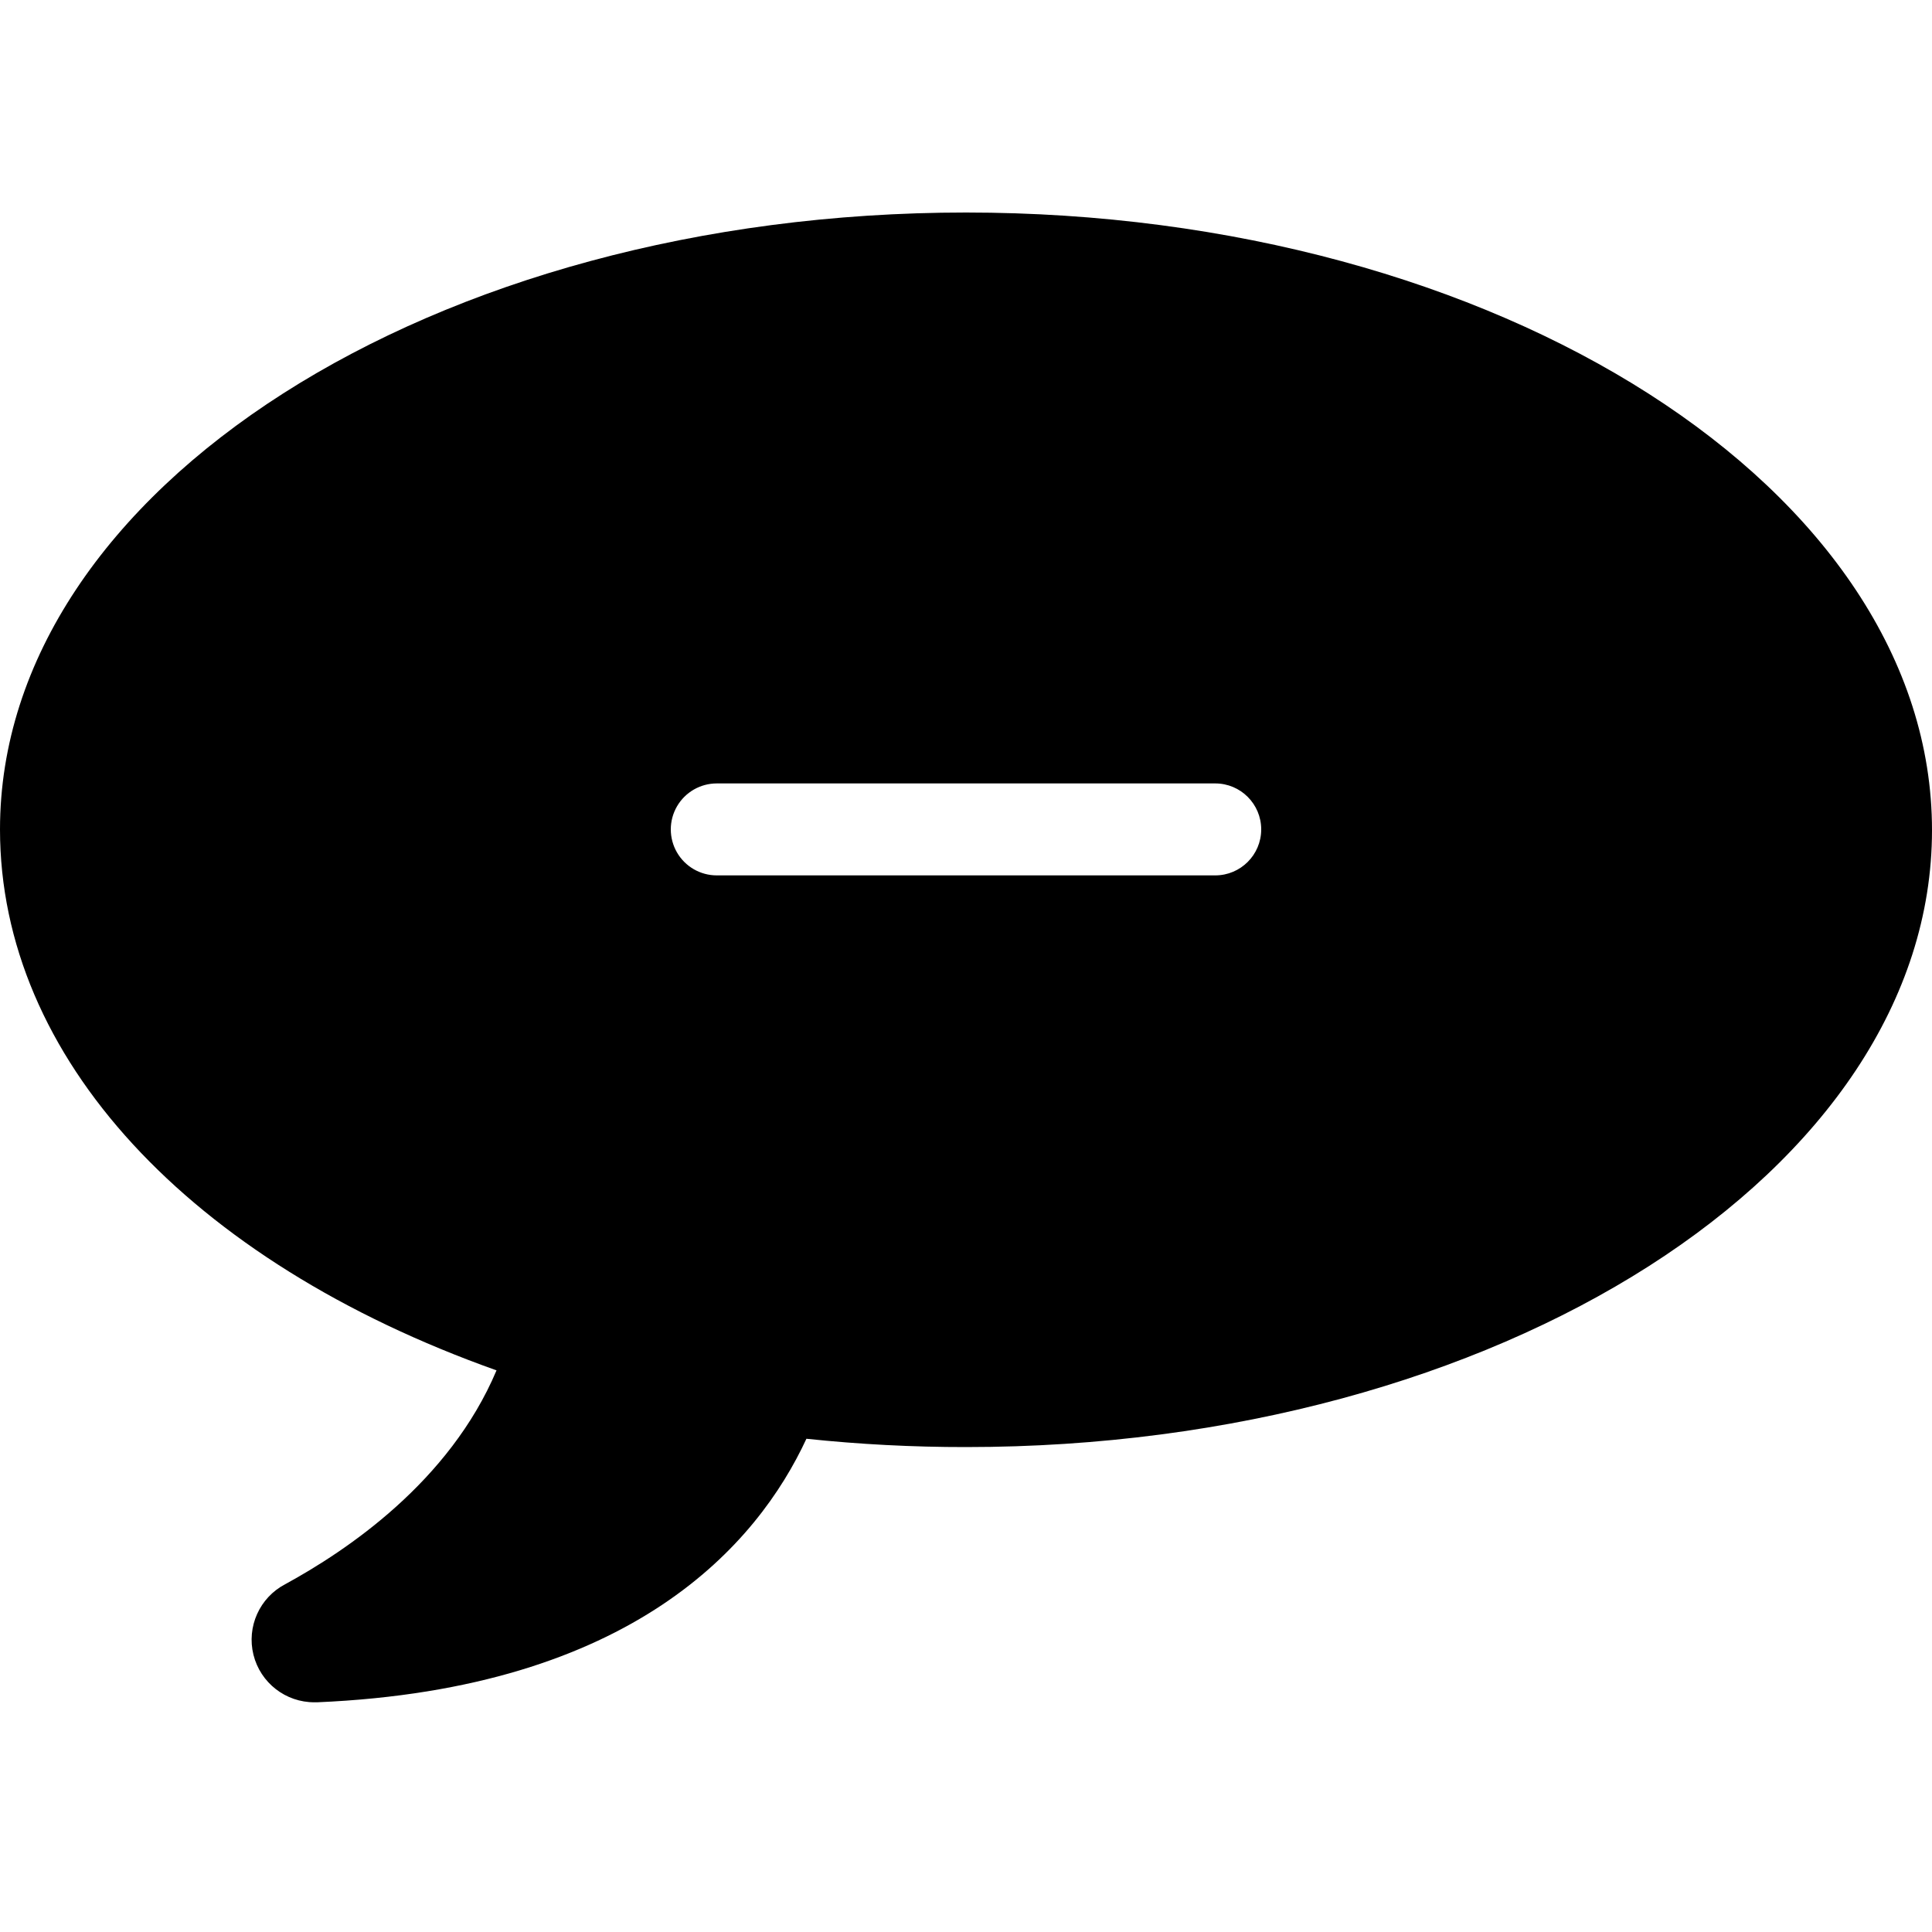 <?xml version="1.0" encoding="UTF-8"?>
<svg width="100px" height="100px" viewBox="0 0 100 100" version="1.1" xmlns="http://www.w3.org/2000/svg" xmlns:xlink="http://www.w3.org/1999/xlink">
    <!-- Generator: Sketch 57.1 (83088) - https://sketch.com -->
    <title>solid/bubble-message-minus-solid</title>
    <desc>Created with Sketch.</desc>
    <g id="solid/bubble-message-minus" stroke="none" stroke-width="1" fill="none" fill-rule="evenodd">
        <path d="M50,11 C22.43,11 -4.9999997e-08,25.32 -4.9999997e-08,42.93 C-4.9999997e-08,54.71 9.78,65.27 25.7,70.93 C23.26,76.71 17.93,80.27 14.76,82 C13.436,82.693 12.759,84.202 13.119,85.652 C13.48,87.102 14.786,88.118 16.28,88.11 L16.42,88.11 C32.77,87.41 39.21,79.92 41.74,74.47 C44.484,74.759 47.241,74.903 50,74.9 C77.57,74.9 100,60.58 100,42.97 C100,25.36 77.57,11 50,11 Z M62.9,45.31 L37.1,45.31 C36.25,45.31 35.464,44.856 35.039,44.12 C34.614,43.384 34.614,42.476 35.039,41.74 C35.464,41.004 36.25,40.55 37.1,40.55 L62.9,40.55 C64.214,40.55 65.28,41.616 65.28,42.93 C65.28,44.244 64.214,45.31 62.9,45.31 L62.9,45.31 Z" id="bubble-message-minus" fill="#000000"></path>
    </g>
</svg>